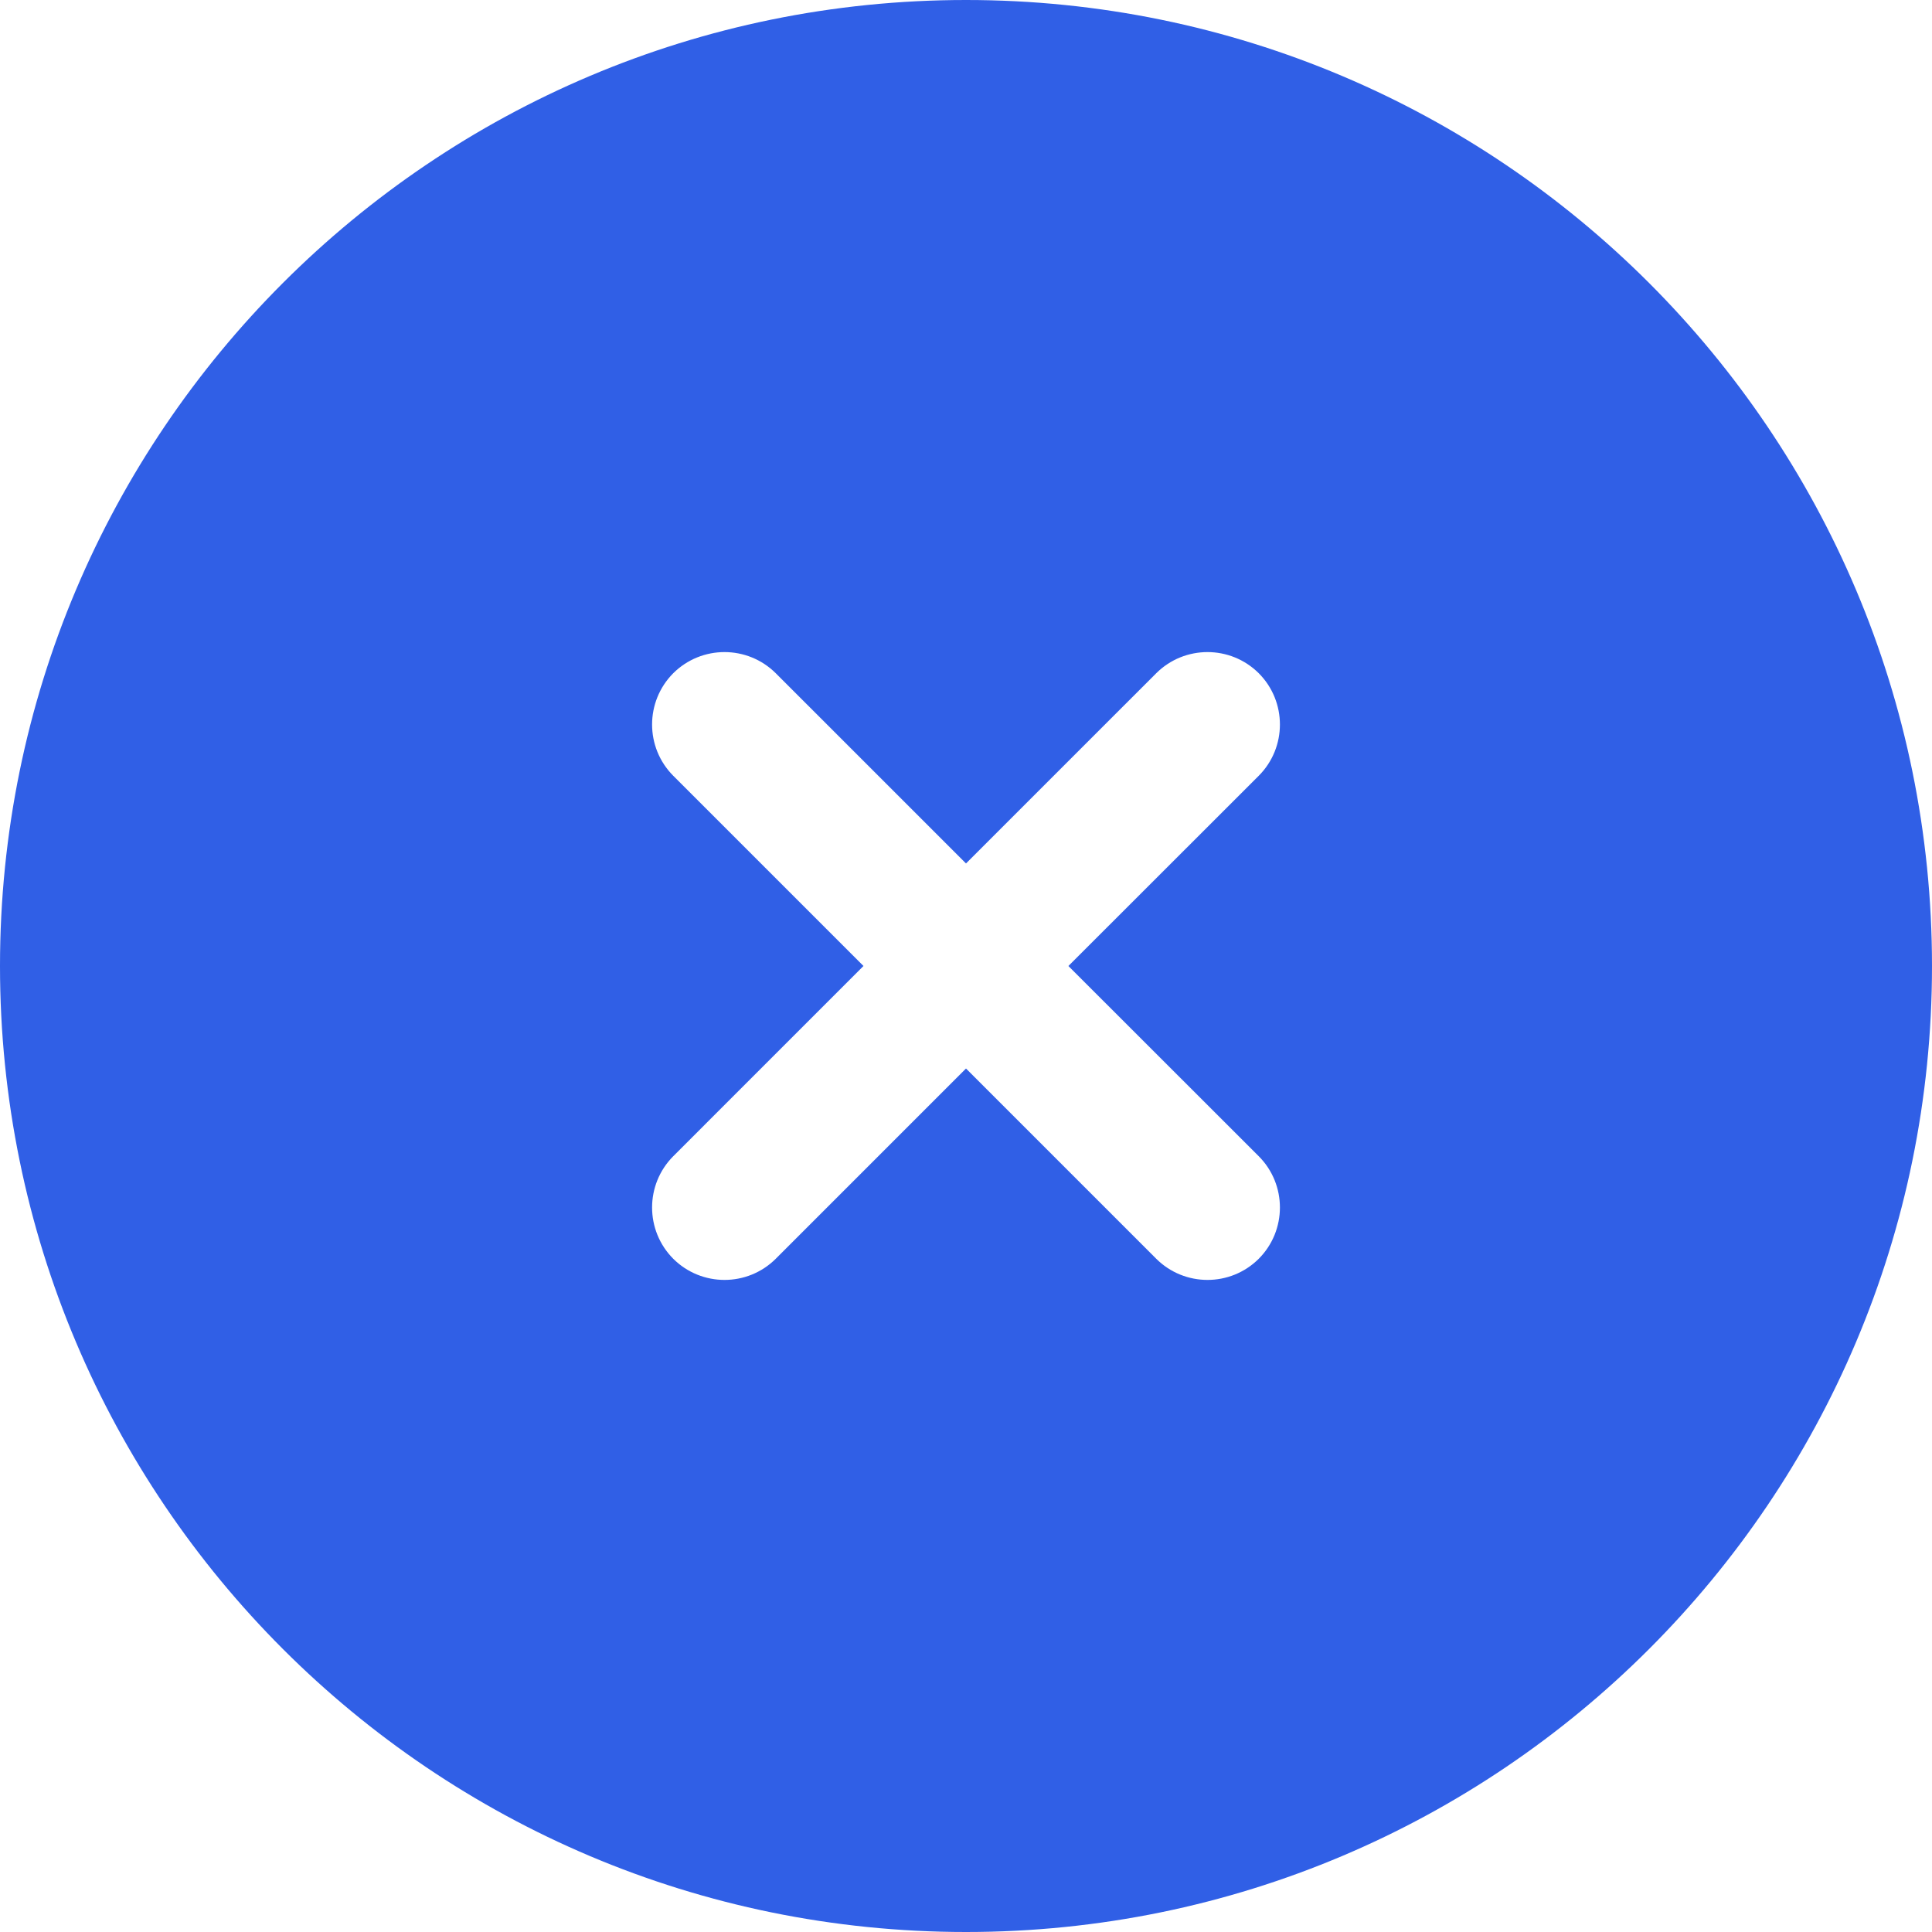 <svg width="15" height="15" viewBox="0 0 15 15" fill="none" xmlns="http://www.w3.org/2000/svg">
<path fill-rule="evenodd" clip-rule="evenodd" d="M15 7.5C15 11.642 11.642 15 7.5 15C3.358 15 0 11.642 0 7.5C0 3.358 3.358 0 7.5 0C11.642 0 15 3.358 15 7.5ZM5.227 5.227C5.447 5.008 5.803 5.008 6.023 5.227L7.5 6.704L8.977 5.227C9.197 5.008 9.553 5.008 9.773 5.227C9.992 5.447 9.992 5.803 9.773 6.023L8.295 7.5L9.773 8.977C9.992 9.197 9.992 9.553 9.773 9.773C9.553 9.992 9.197 9.992 8.977 9.773L7.5 8.296L6.023 9.773C5.803 9.992 5.447 9.992 5.227 9.773C5.008 9.553 5.008 9.197 5.227 8.977L6.704 7.5L5.227 6.023C5.008 5.803 5.008 5.447 5.227 5.227Z" fill="#305FE6"/>
</svg>
